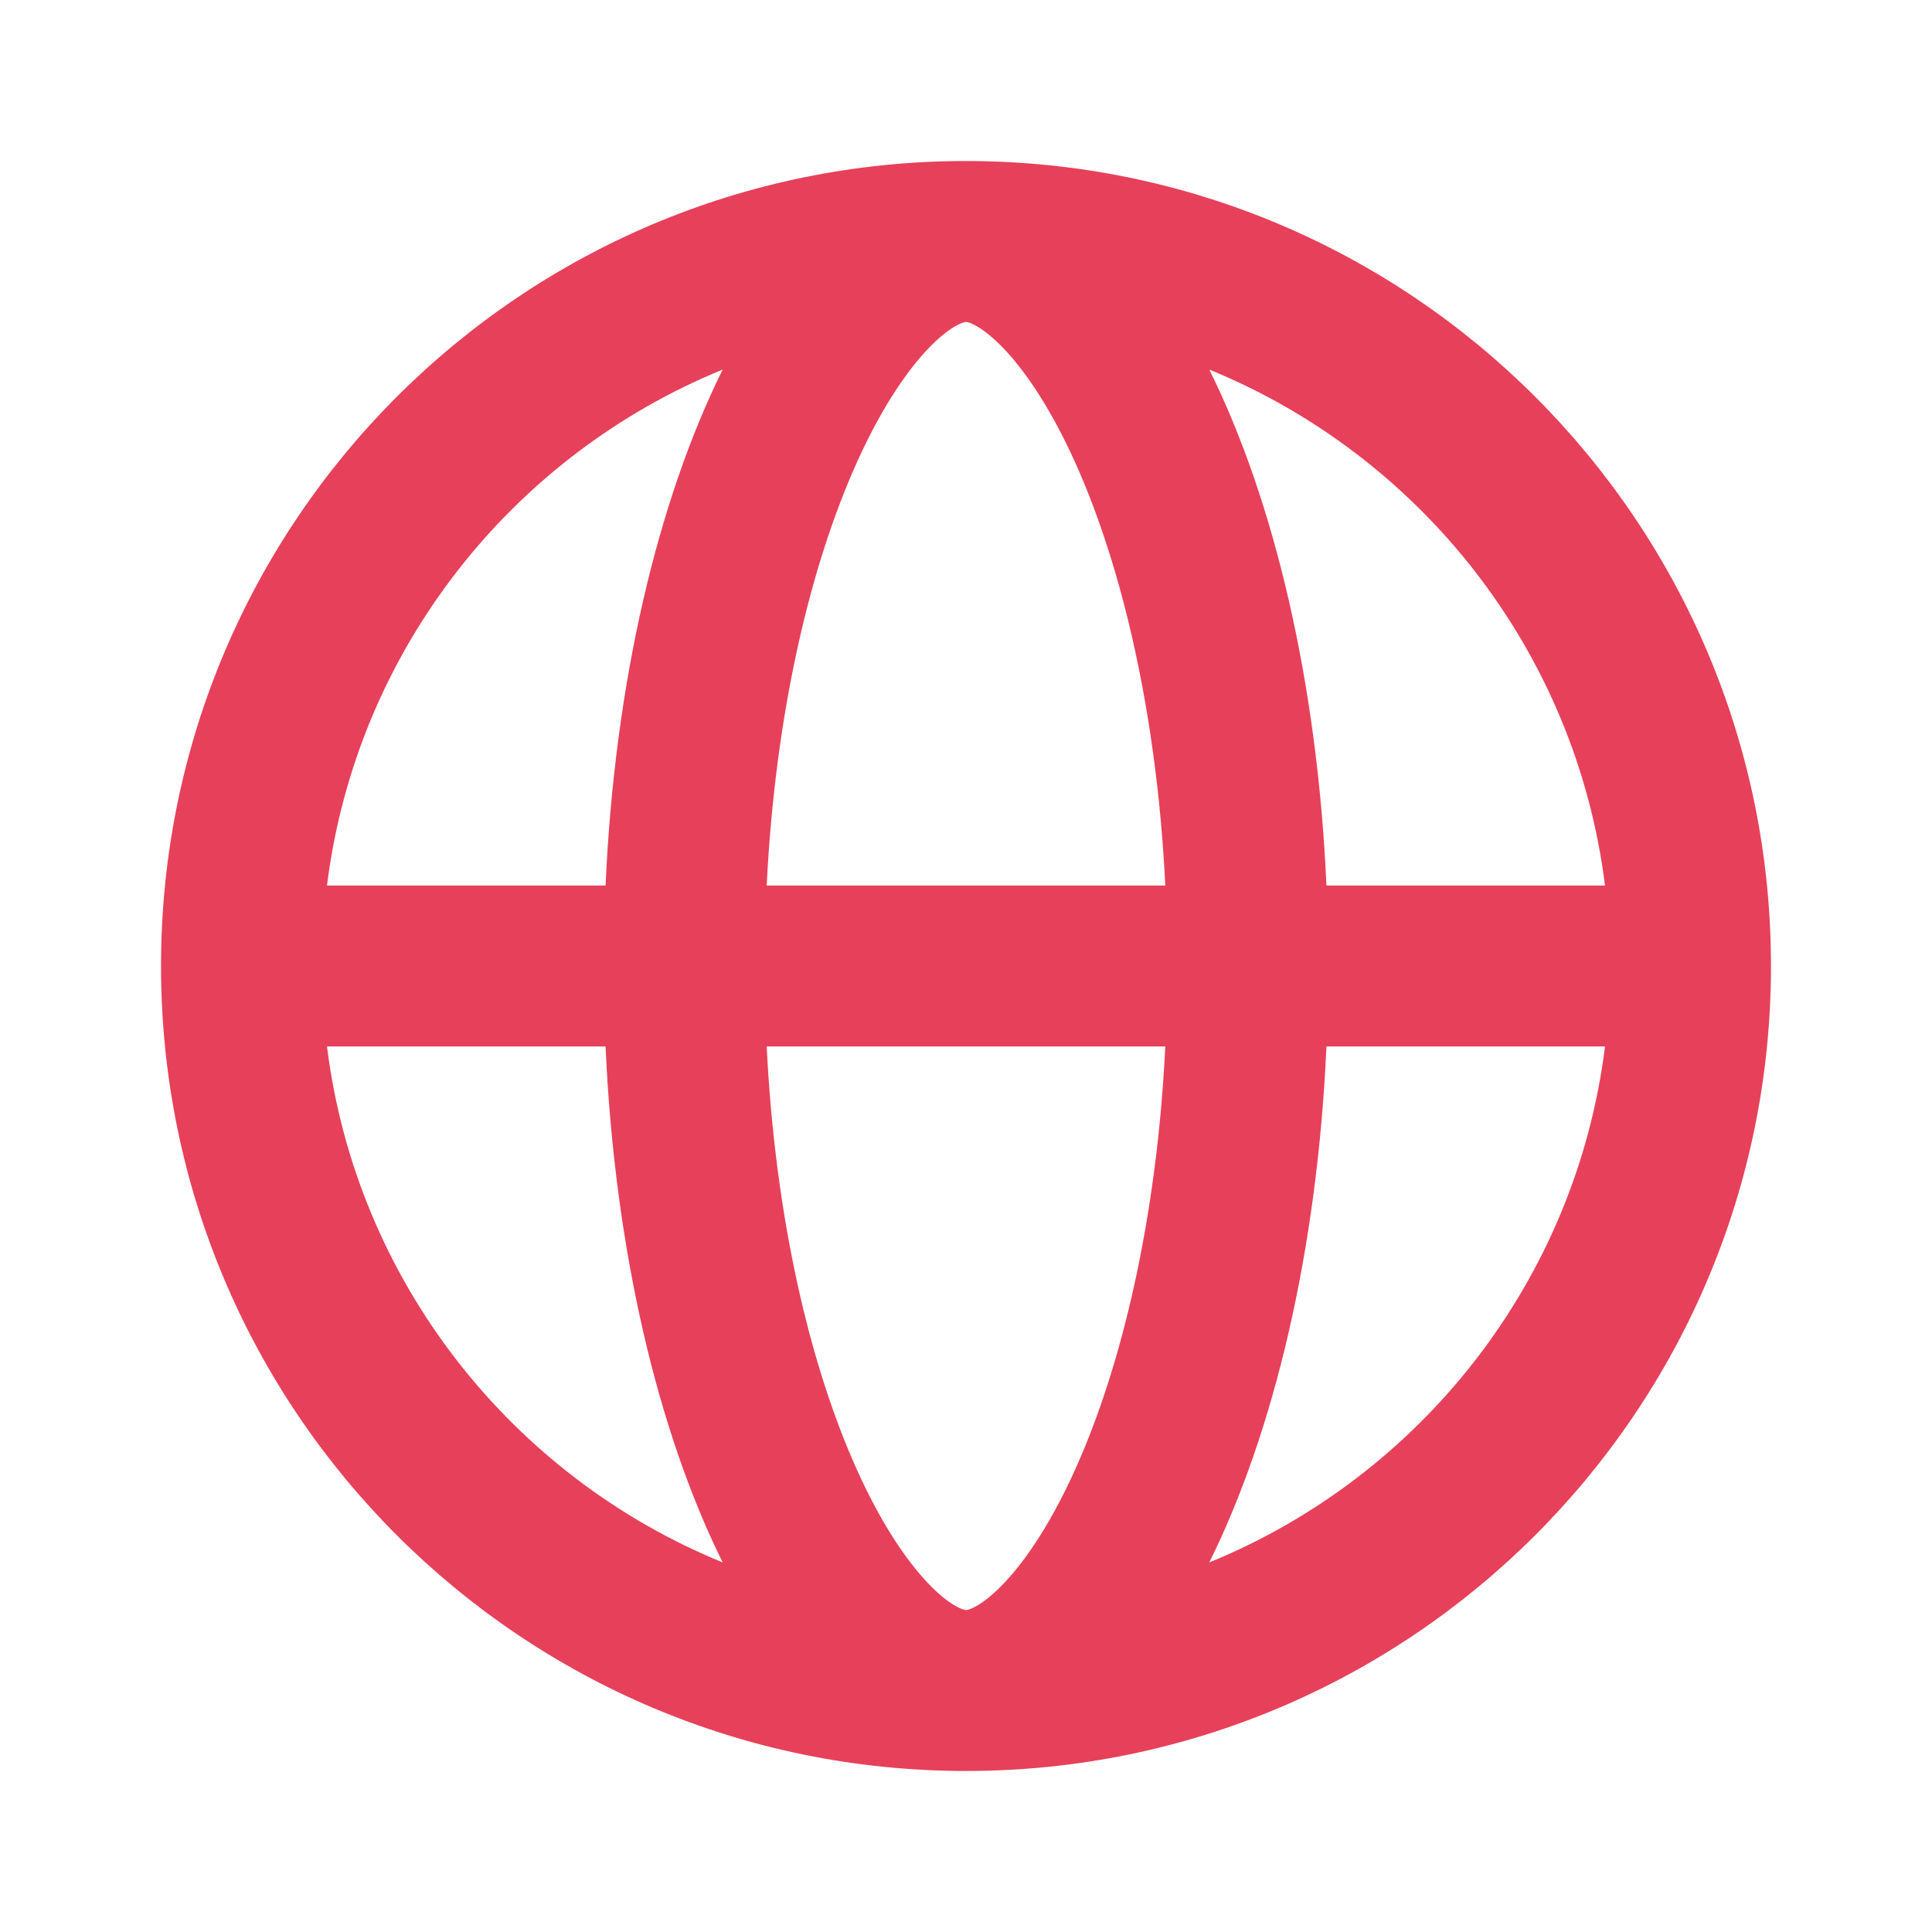 <svg width="32" height="32" viewBox="0 0 32 32" fill="none" xmlns="http://www.w3.org/2000/svg">
<path fill-rule="evenodd" clip-rule="evenodd" d="M29.333 16C29.333 23.364 23.364 29.333 16 29.333C8.636 29.333 2.667 23.364 2.667 16C2.667 8.636 8.636 2.667 16 2.667C23.364 2.667 29.333 8.636 29.333 16ZM15.895 26.635C15.959 26.664 15.989 26.667 15.998 26.667H16.002C16.011 26.667 16.041 26.664 16.105 26.635C16.186 26.599 16.324 26.517 16.509 26.343C16.893 25.981 17.36 25.335 17.811 24.334C18.589 22.605 19.162 20.163 19.301 17.333H12.699C12.838 20.163 13.411 22.605 14.189 24.334C14.639 25.335 15.107 25.981 15.491 26.343C15.676 26.517 15.814 26.599 15.895 26.635ZM12.699 14.667H19.301C19.162 11.837 18.589 9.396 17.811 7.666C17.36 6.666 16.893 6.019 16.509 5.658C16.324 5.484 16.186 5.402 16.105 5.365C16.041 5.336 16.011 5.334 16.002 5.333H15.998C15.989 5.334 15.959 5.336 15.895 5.365C15.814 5.402 15.676 5.484 15.491 5.658C15.107 6.019 14.639 6.666 14.189 7.666C13.411 9.396 12.838 11.837 12.699 14.667ZM20.029 6.121C21.101 8.28 21.819 11.288 21.97 14.667H26.584C26.1 10.784 23.529 7.55 20.029 6.121ZM21.97 17.333C21.819 20.712 21.101 23.72 20.029 25.879C23.529 24.451 26.1 21.216 26.584 17.333H21.97ZM11.97 25.879C10.899 23.72 10.181 20.712 10.03 17.333H5.416C5.9 21.216 8.471 24.451 11.97 25.879ZM10.03 14.667C10.181 11.288 10.899 8.28 11.97 6.121C8.471 7.55 5.9 10.784 5.416 14.667H10.03Z" fill="#E7405A"/>
</svg>
